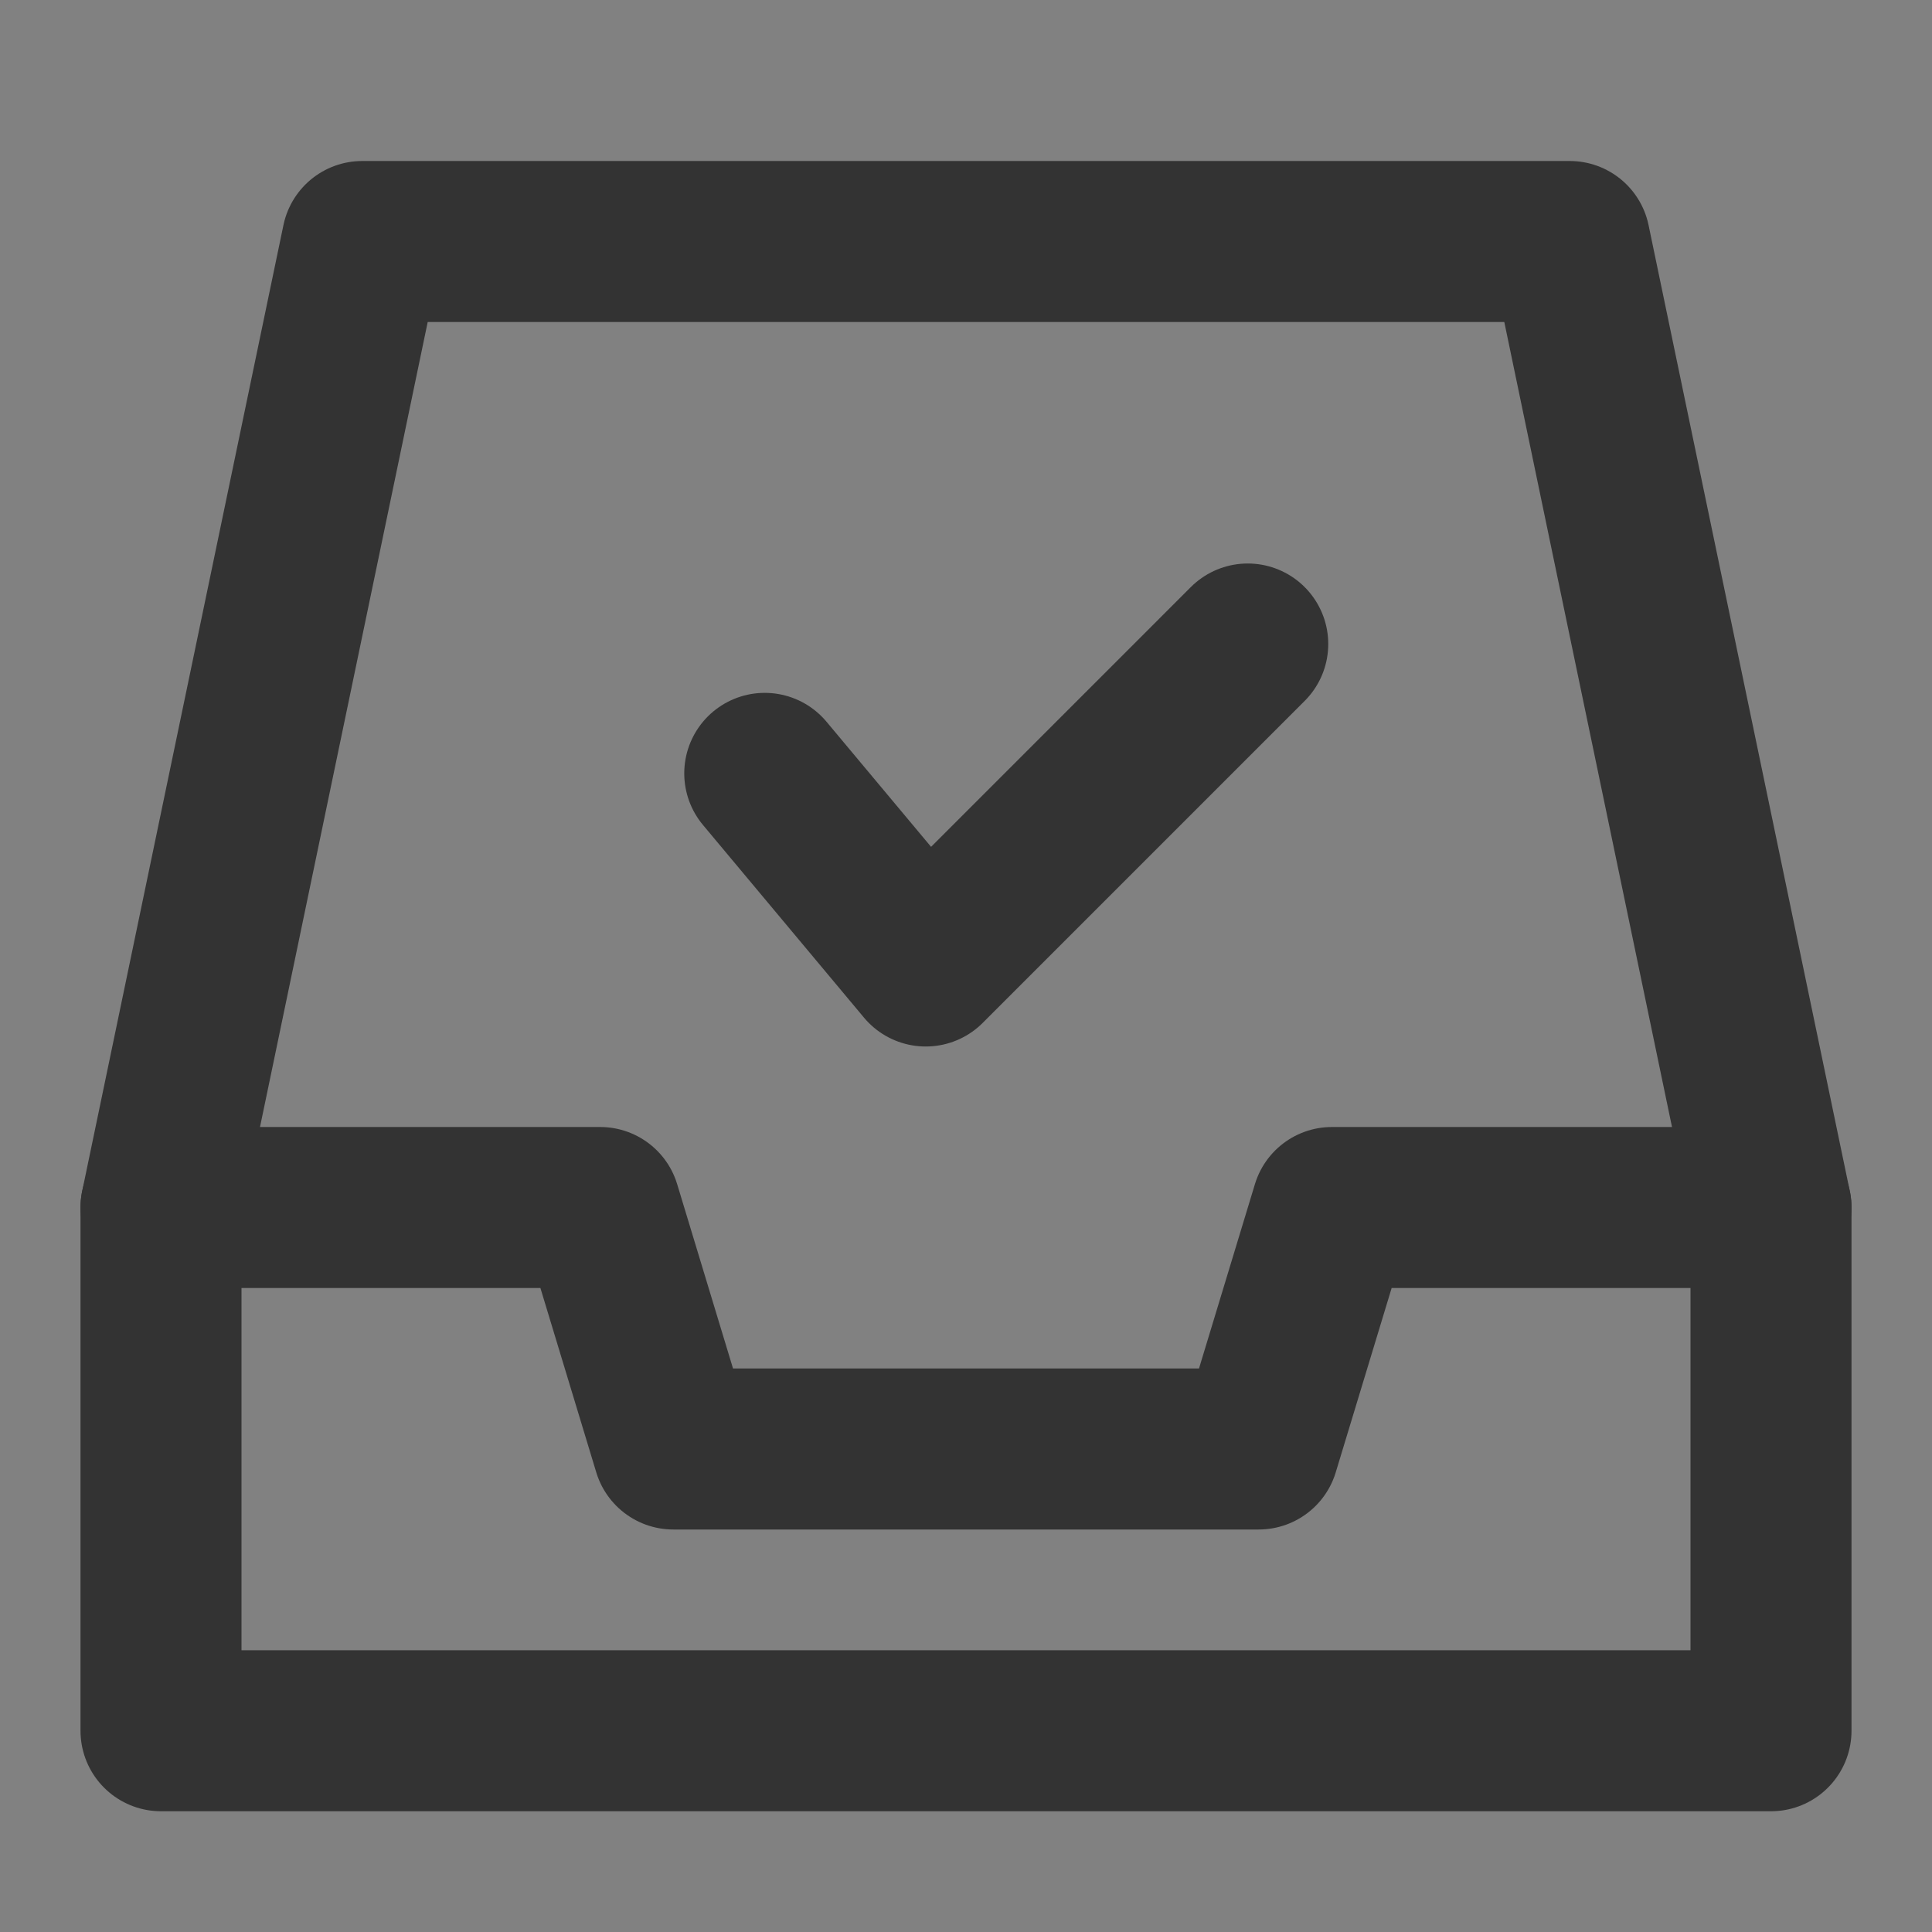 <svg width="24" height="24" viewBox="0 0 24 24" fill="none" xmlns="http://www.w3.org/2000/svg">
<rect x="0" y="0" width="24" height="24" fill="#808080" stroke="none"/>
<g clip-path="url(#clip0_201_47277)">
<path d="M24 0H0V24H24V0Z" fill="white" fill-opacity="0.01"/>
<path d="M2 15L4.5 3H19.5L22 15" stroke="#333333" stroke-width="2" stroke-linecap="round" stroke-linejoin="round"/>
<path d="M2 15H7.455L8.364 18H15.636L16.546 15H22V21.5H2V15Z" stroke="#333333" stroke-width="2" stroke-linejoin="round"/>
<path d="M9.5 9.607L11.5 12L15.5 8" stroke="#333333" stroke-width="2" stroke-linecap="round" stroke-linejoin="round"/>
</g>
<defs>
<clipPath id="clip0_201_47277">
<rect width="24" height="24" fill="white"/>
</clipPath>
</defs>
</svg>
